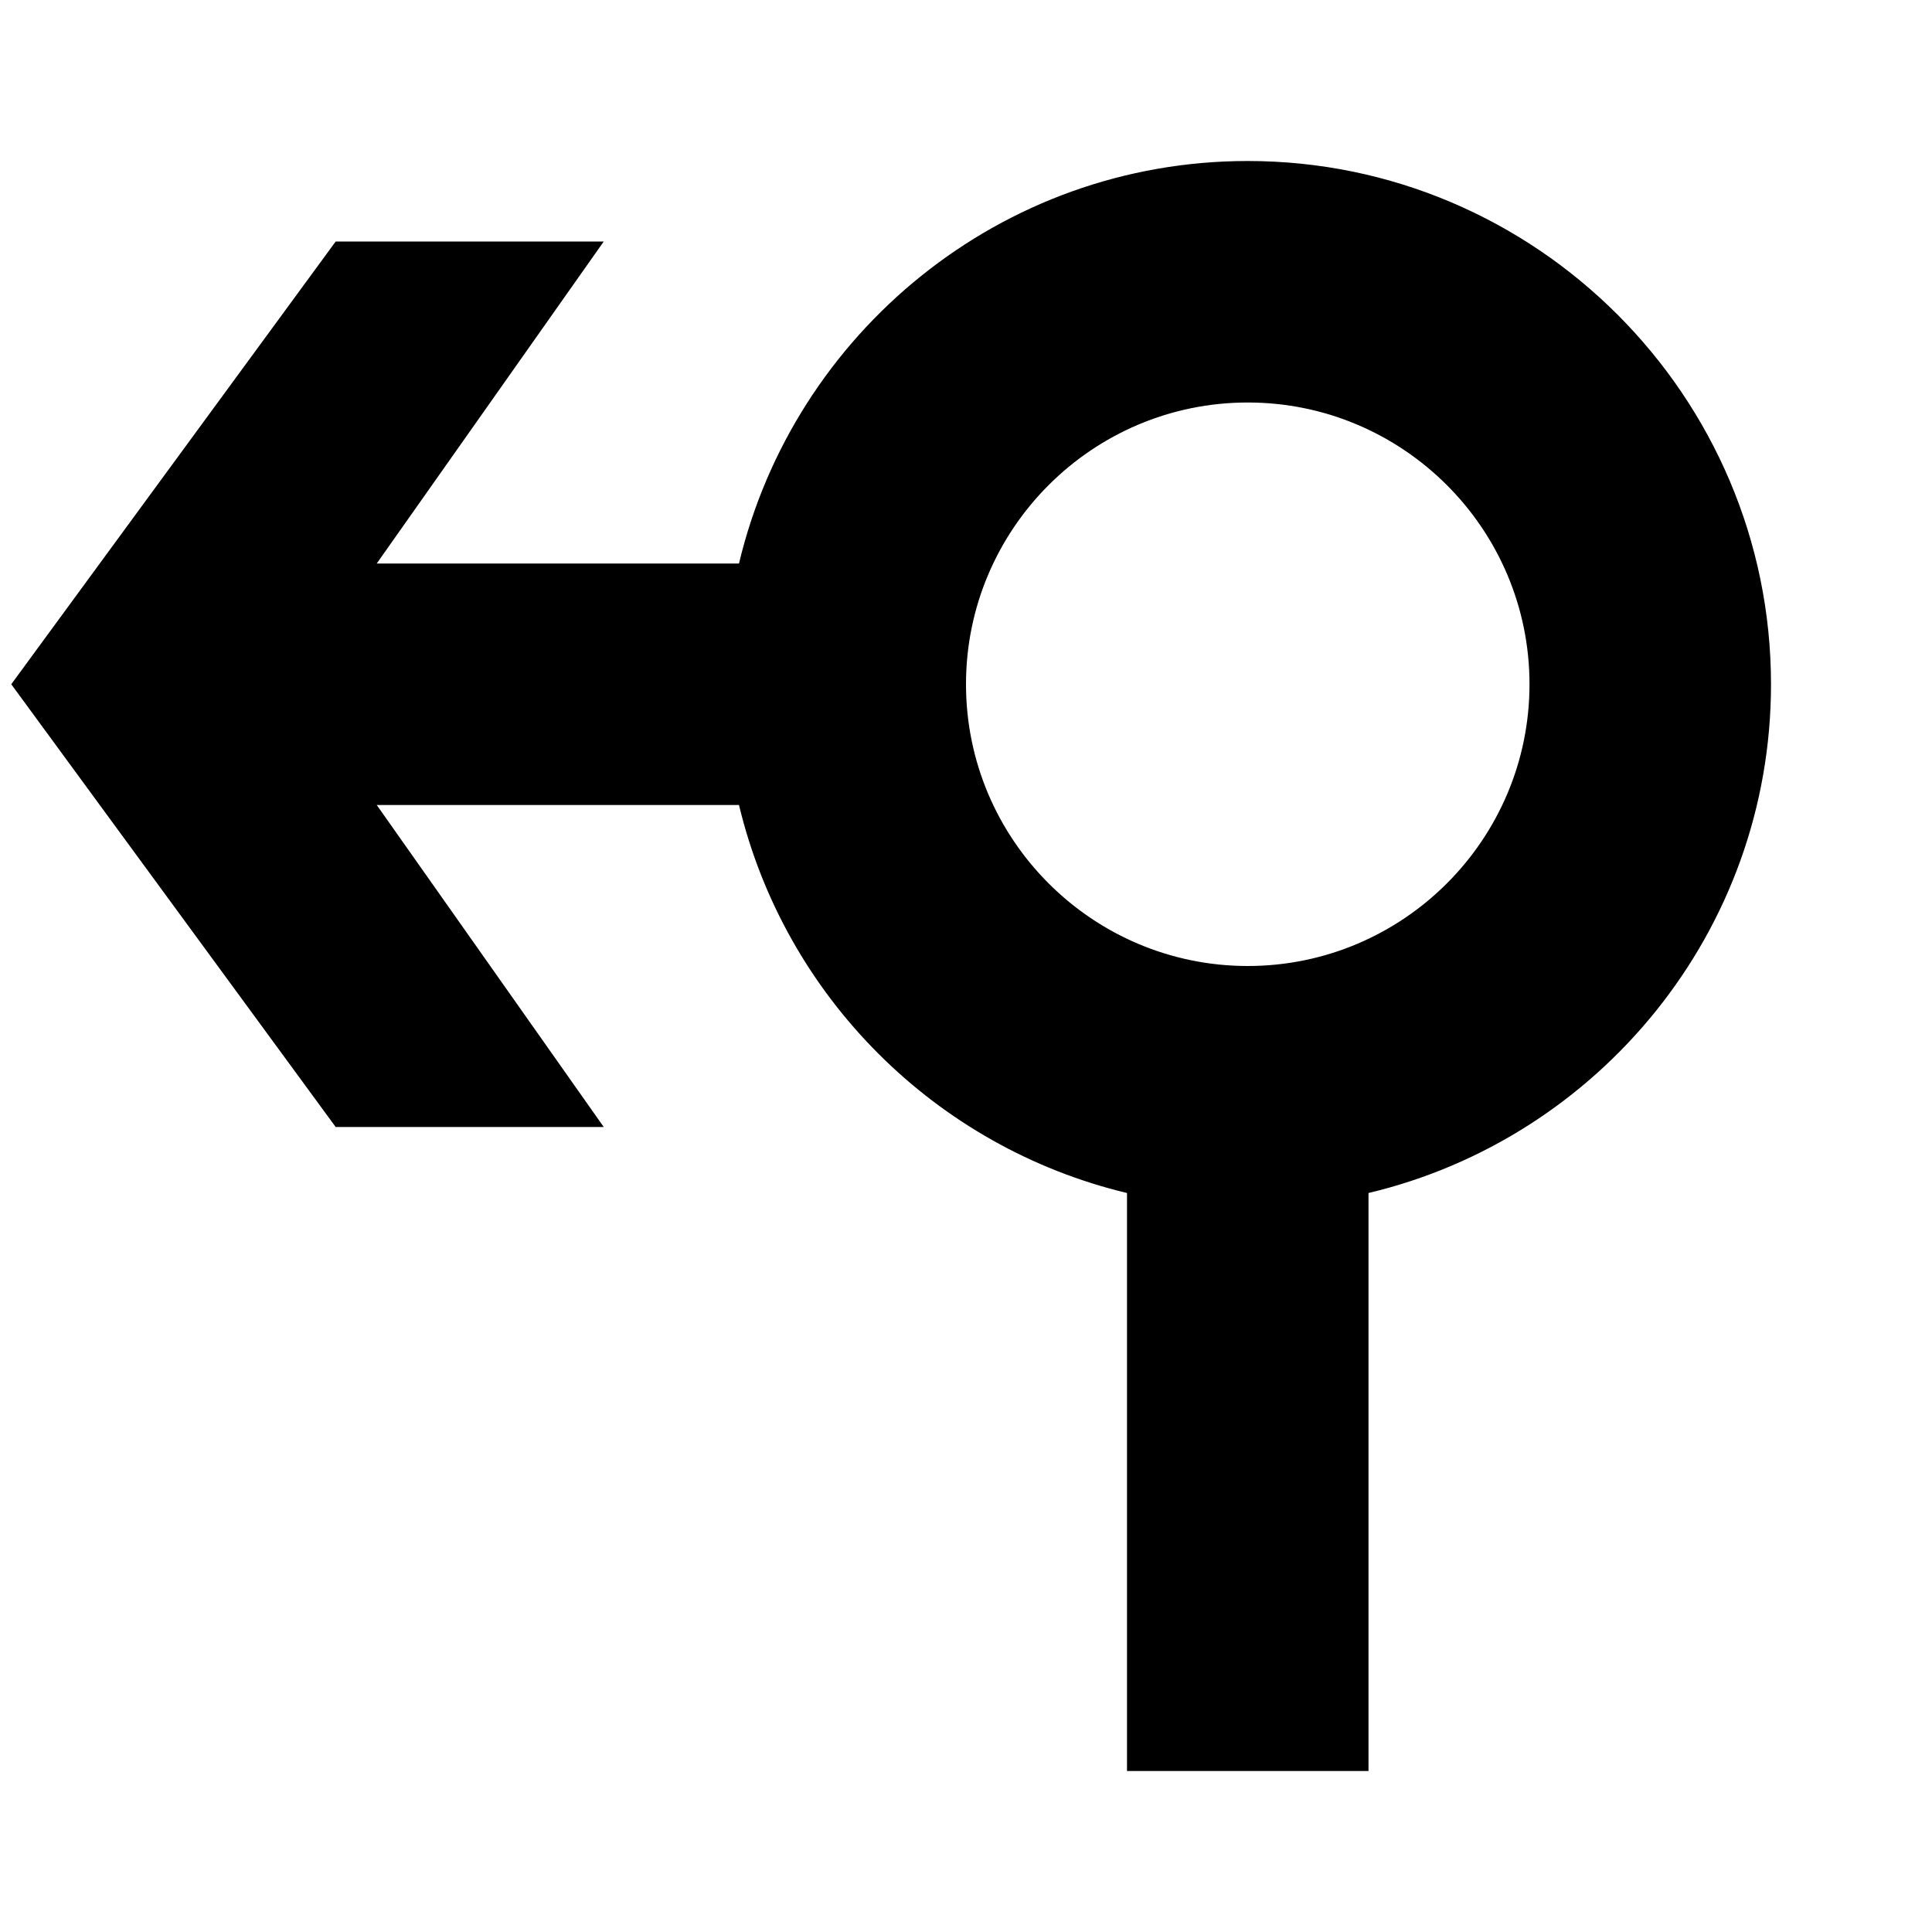 <svg width="24" height="24" viewBox="0 0 24 24" fill="none" xmlns="http://www.w3.org/2000/svg">
  <title>Arrow roundabout left (outlined)</title>
  <g transform="matrix(
          1 0
          0 1
          0.14 2
        )"><path fill-rule="nonzero" clip-rule="nonzero" d="M21.86 6.5C21.86 2.92 18.94 0 15.36 0C12.29 0 9.72 2.14 9.04 5L4.54 5L7.36 1L4.03 1L0 6.5L4.03 12L7.36 12L4.54 8L9.04 8C9.61 10.38 11.48 12.25 13.86 12.82L13.86 20L16.86 20L16.86 12.82C19.72 12.14 21.86 9.57 21.86 6.5ZM15.36 10C13.43 10 11.86 8.43 11.86 6.5C11.86 4.57 13.43 3 15.36 3C17.29 3 18.86 4.57 18.86 6.5C18.86 8.43 17.29 10 15.36 10Z" fill="currentColor" opacity="1"/></g>
</svg>